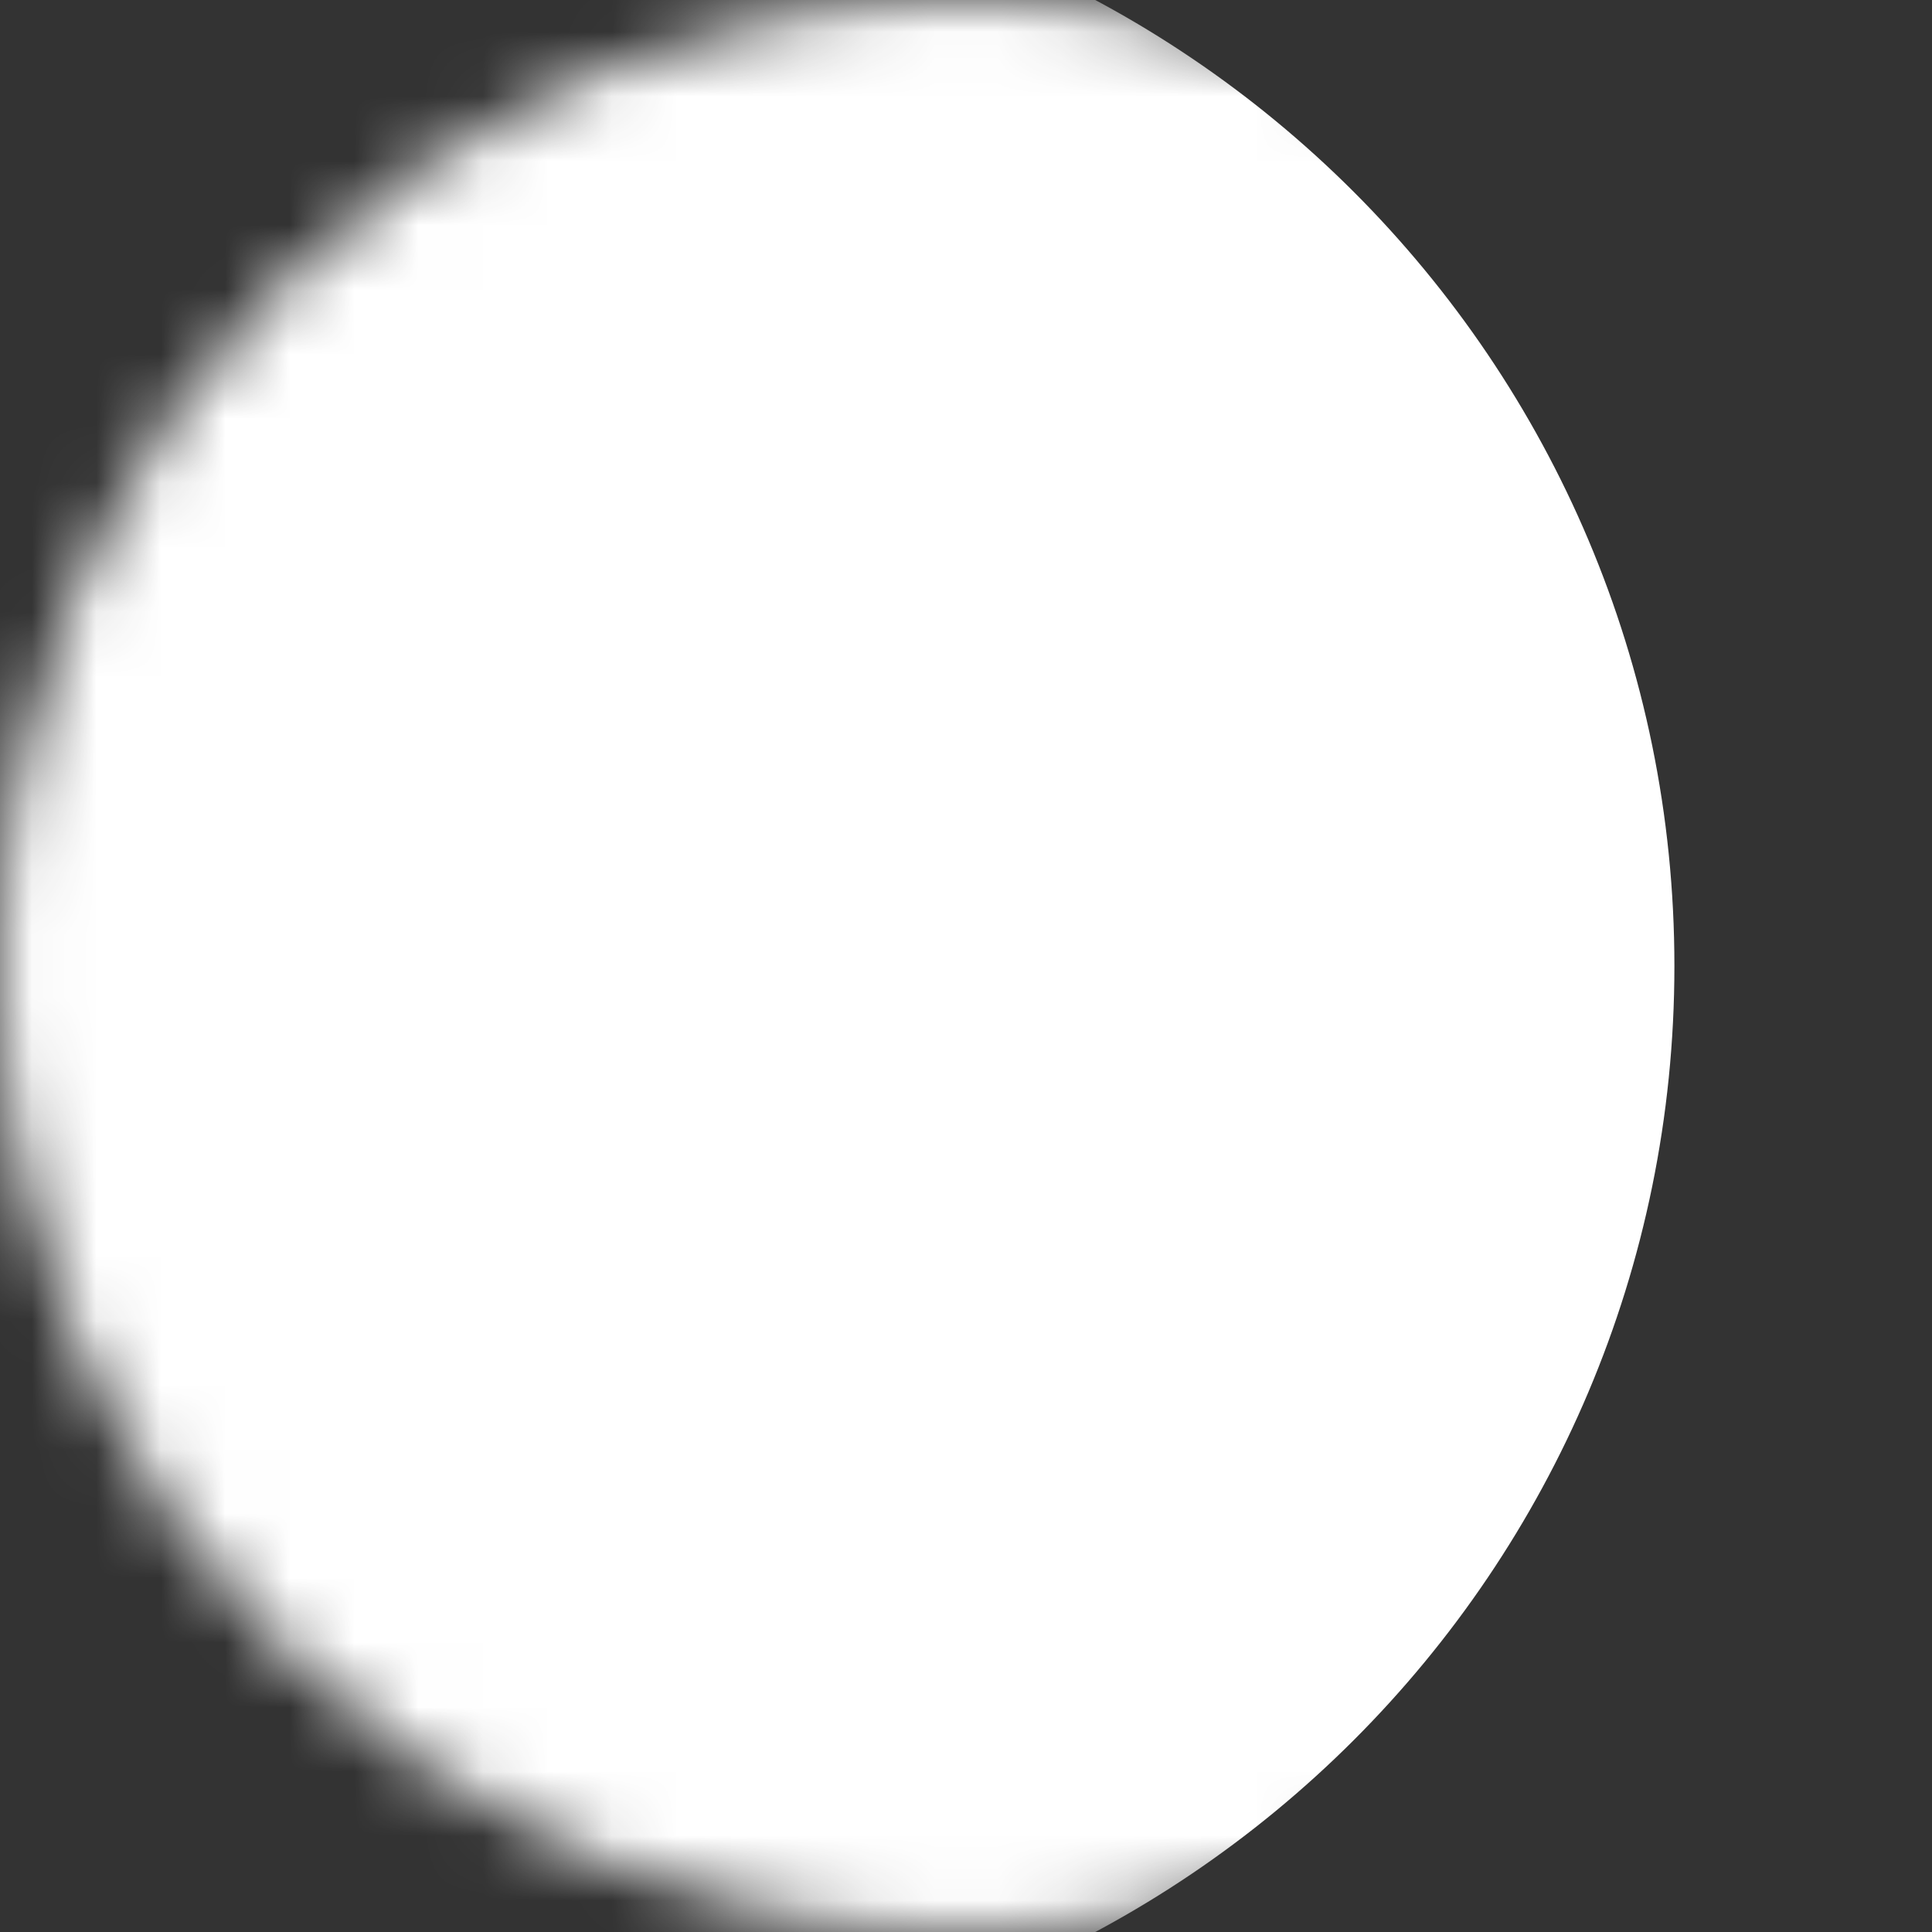 <svg width="30" height="30" viewBox="0 0 30 30" fill="none" xmlns="http://www.w3.org/2000/svg">
<rect x="0" y="0" width="30" height="30" fill="#333333" stroke="none"/>
<mask id="mask0_75_158" style="mask-type:alpha" maskUnits="userSpaceOnUse" x="0" y="0" width="30" height="30">
<path d="M1.31134e-06 15C2.03558e-06 6.716 6.716 -2.03558e-06 15 -1.31134e-06C23.284 -5.87108e-07 30 6.716 30 15C30 23.284 23.284 30 15 30C6.716 30 5.87108e-07 23.284 1.31134e-06 15Z" fill="white"/>
</mask>
<g mask="url(#mask0_75_158)">
<path d="M-8 15C-8 5.611 -0.389 -2 9 -2C18.389 -2 26 5.611 26 15C26 24.389 18.389 32 9 32C-0.389 32 -8 24.389 -8 15Z" fill="white"/>
</g>
</svg>
